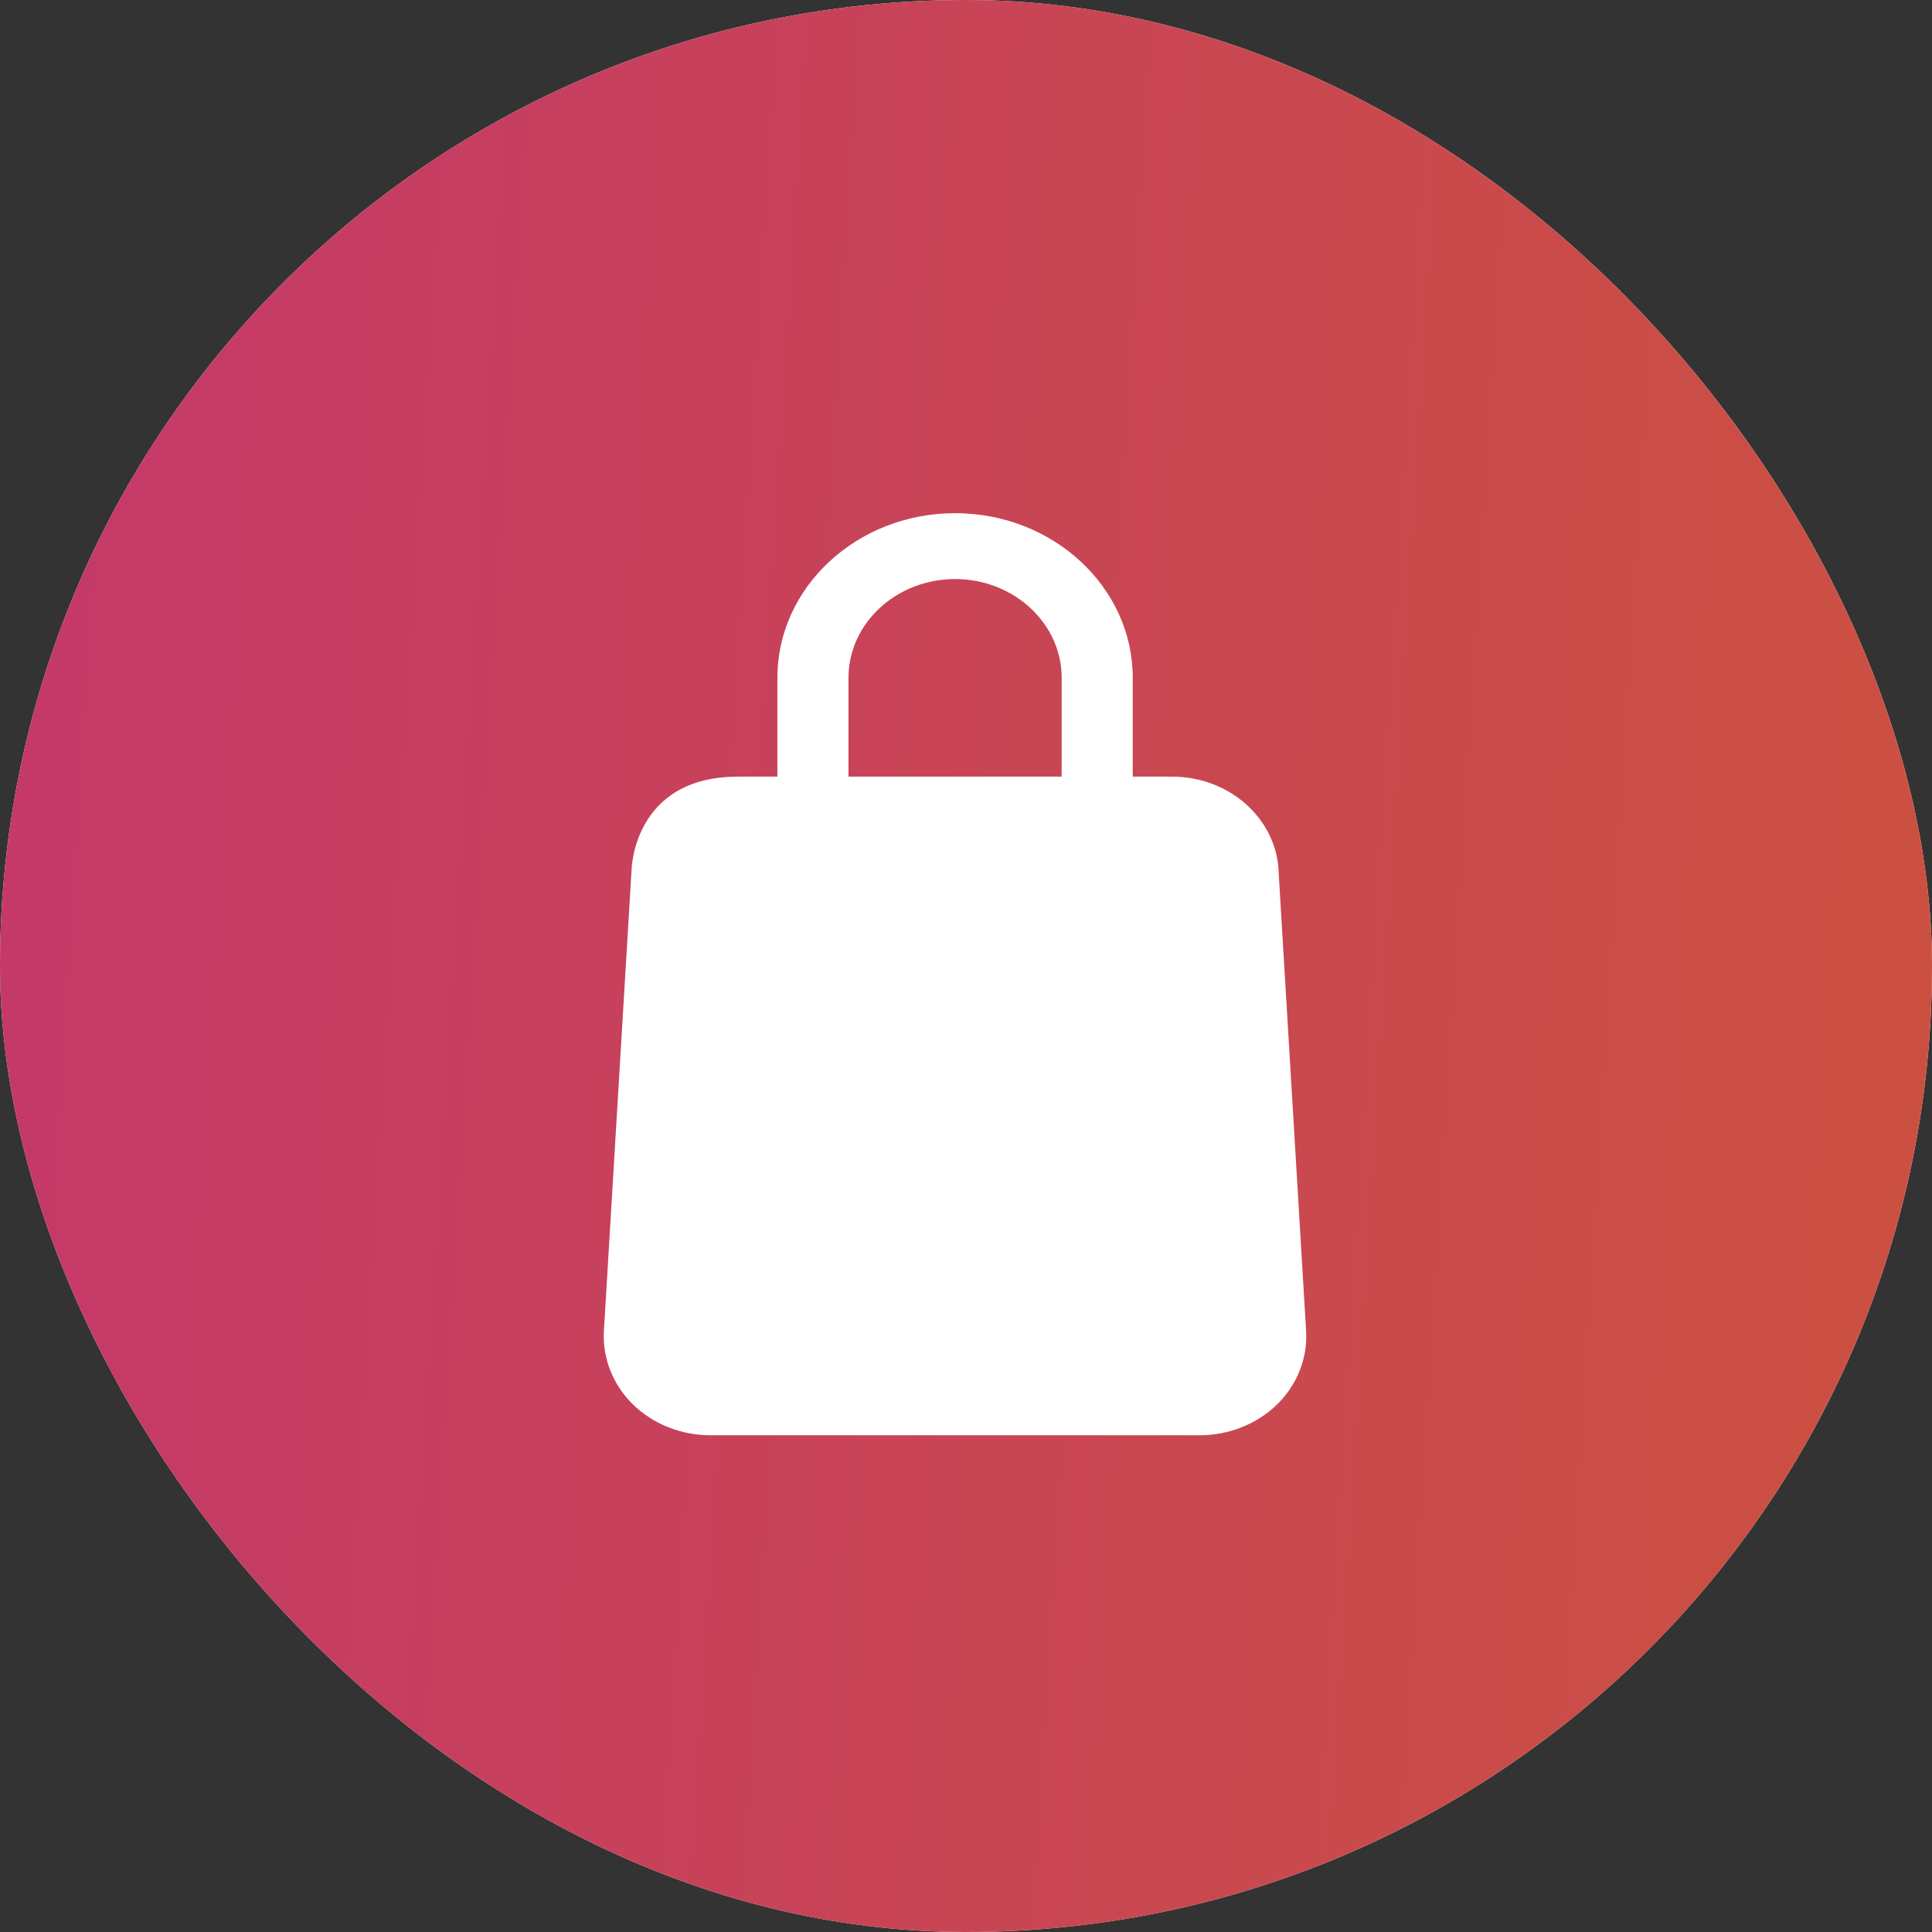 <svg width="64" height="64" viewBox="0 0 64 64" fill="none" xmlns="http://www.w3.org/2000/svg">
<rect x="0" y="0" width="64" height="64" fill="#333333" stroke="none"/>
<rect width="64" height="64" rx="32" fill="white"/>
<rect width="64" height="64" rx="32" fill="url(#paint0_linear_104_37513)"/>
<path d="M42.355 28.818C42.25 27.084 40.702 25.727 38.828 25.727H37.524V22.454C37.524 19.447 34.883 17 31.638 17C28.393 17 25.752 19.447 25.752 22.454V25.727H24.448C20.966 25.727 20.921 28.818 20.921 28.818L20.005 44.091C19.952 44.985 20.302 45.872 20.966 46.522C21.63 47.174 22.565 47.545 23.531 47.545H39.742C40.708 47.545 41.643 47.172 42.307 46.522C42.971 45.872 43.321 44.986 43.267 44.091L42.352 28.818H42.355ZM28.107 22.454C28.107 20.65 29.691 19.182 31.638 19.182C33.585 19.182 35.169 20.65 35.169 22.454V25.727H28.107V22.454Z" fill="white"/>
<defs>
<linearGradient id="paint0_linear_104_37513" x1="0" y1="0" x2="67.735" y2="4.233" gradientUnits="userSpaceOnUse">
<stop stop-color="#C4386A"/>
<stop offset="1" stop-color="#CC5140"/>
</linearGradient>
</defs>
</svg>
